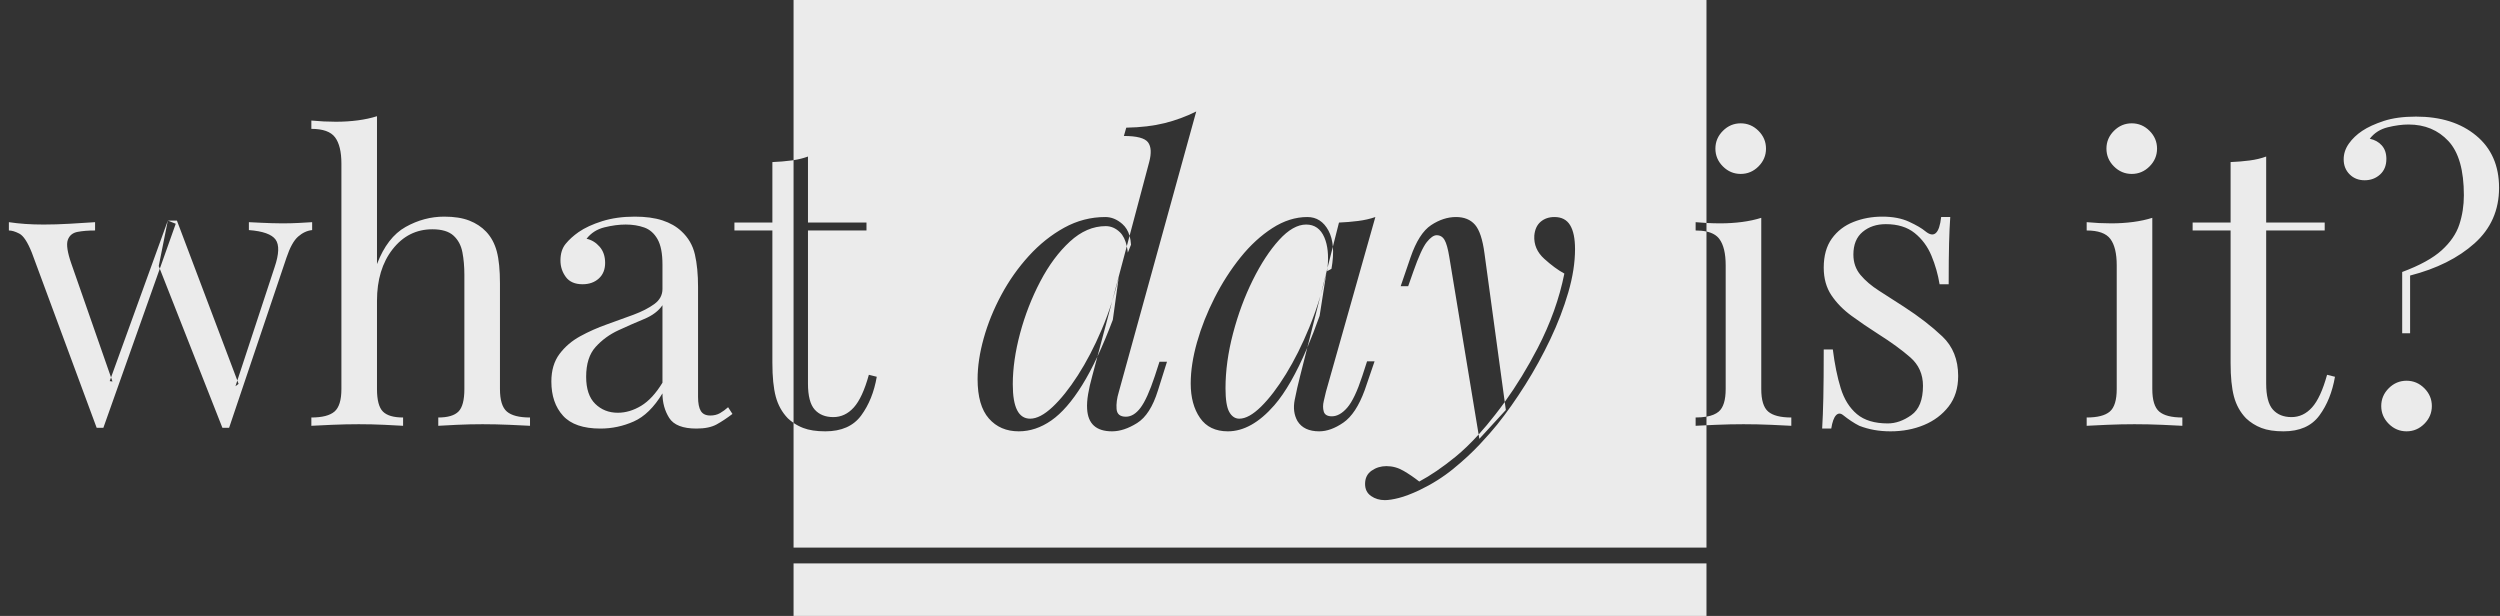 <?xml version="1.0" encoding="UTF-8" standalone="no"?>
<!DOCTYPE svg PUBLIC "-//W3C//DTD SVG 1.1//EN" "http://www.w3.org/Graphics/SVG/1.1/DTD/svg11.dtd">
<svg width="100%" height="100%" viewBox="0 0 690 170" version="1.1" xmlns="http://www.w3.org/2000/svg" xmlns:xlink="http://www.w3.org/1999/xlink" xml:space="preserve" xmlns:serif="http://www.serif.com/" style="fill-rule:evenodd;clip-rule:evenodd;stroke-linejoin:round;stroke-miterlimit:2;">
    <rect x="0" y="0" width="690" height="170" fill="#333333" stroke="none"/>
    <path d="M664.206,105.08C666.097,105.08 667.734,105.771 669.116,107.153C670.499,108.535 671.19,110.172 671.19,112.064C671.19,113.955 670.499,115.592 669.116,116.975C667.734,118.357 666.097,119.048 664.206,119.048C662.314,119.048 660.677,118.357 659.295,116.975C657.913,115.592 657.221,113.955 657.221,112.064C657.221,110.172 657.913,108.535 659.295,107.153C660.677,105.771 662.314,105.08 664.206,105.08ZM519.501,59.791C522.411,59.791 524.885,60.264 526.922,61.21C528.959,62.156 530.451,63.029 531.396,63.829C533.797,65.793 535.252,64.484 535.761,59.9L538.271,59.9C538.126,61.938 538.017,64.357 537.944,67.157C537.871,69.958 537.835,73.723 537.835,78.452L535.325,78.452C534.888,75.76 534.143,73.141 533.088,70.595C532.033,68.049 530.487,65.957 528.45,64.32C526.413,62.683 523.757,61.865 520.484,61.865C517.937,61.865 515.809,62.574 514.1,63.993C512.39,65.411 511.535,67.503 511.535,70.268C511.535,72.45 512.19,74.324 513.499,75.888C514.809,77.452 516.519,78.907 518.628,80.253C520.738,81.599 523.03,83.072 525.503,84.673C529.65,87.364 533.179,90.093 536.089,92.857C538.999,95.622 540.454,99.259 540.454,103.77C540.454,107.117 539.581,109.918 537.835,112.173C536.089,114.428 533.815,116.138 531.014,117.302C528.213,118.466 525.14,119.048 521.793,119.048C520.193,119.048 518.683,118.921 517.264,118.666C515.846,118.411 514.481,118.03 513.172,117.52C512.444,117.157 511.699,116.72 510.935,116.211C510.171,115.701 509.425,115.156 508.698,114.574C507.97,113.992 507.315,114.01 506.733,114.628C506.151,115.247 505.715,116.465 505.424,118.284L502.914,118.284C503.059,115.956 503.168,113.119 503.241,109.772C503.314,106.426 503.35,101.988 503.35,96.458L505.86,96.458C506.37,100.533 507.097,104.097 508.043,107.153C508.989,110.209 510.48,112.591 512.517,114.301C514.554,116.011 517.392,116.866 521.029,116.866C523.212,116.866 525.376,116.102 527.522,114.574C529.668,113.046 530.742,110.354 530.742,106.498C530.742,103.297 529.578,100.678 527.249,98.641C524.921,96.604 521.975,94.458 518.41,92.202C515.791,90.529 513.336,88.856 511.044,87.183C508.752,85.509 506.897,83.618 505.478,81.508C504.06,79.398 503.35,76.852 503.35,73.869C503.35,70.595 504.096,67.921 505.587,65.848C507.079,63.775 509.061,62.247 511.535,61.265C514.009,60.282 516.664,59.791 519.501,59.791ZM625.465,43.204L625.465,61.428L641.616,61.428L641.616,63.611L625.465,63.611L625.465,105.844C625.465,109.263 626.083,111.664 627.32,113.046C628.557,114.428 630.267,115.119 632.449,115.119C634.632,115.119 636.523,114.228 638.124,112.446C639.725,110.663 641.107,107.662 642.271,103.443L644.453,103.988C643.726,108.208 642.289,111.773 640.143,114.683C637.997,117.593 634.705,119.048 630.267,119.048C627.793,119.048 625.756,118.739 624.156,118.12C622.555,117.502 621.136,116.611 619.9,115.447C618.299,113.774 617.19,111.773 616.571,109.445C615.953,107.117 615.644,104.025 615.644,100.169L615.644,63.611L605.167,63.611L605.167,61.428L615.644,61.428L615.644,44.732C617.462,44.659 619.208,44.513 620.882,44.295C622.555,44.077 624.083,43.713 625.465,43.204ZM165.707,118.284C160.978,118.284 157.54,117.102 155.394,114.738C153.248,112.373 152.175,109.227 152.175,105.298C152.175,102.242 152.921,99.714 154.412,97.713C155.904,95.713 157.813,94.076 160.141,92.803C162.469,91.53 164.925,90.438 167.508,89.529C170.09,88.619 172.546,87.728 174.874,86.855C177.202,85.982 179.112,85 180.603,83.909C182.094,82.817 182.84,81.435 182.84,79.762L182.84,72.996C182.84,69.94 182.385,67.612 181.476,66.012C180.567,64.411 179.348,63.338 177.82,62.792C176.292,62.247 174.583,61.974 172.691,61.974C170.872,61.974 168.926,62.229 166.853,62.738C164.779,63.247 163.124,64.302 161.887,65.903C163.27,66.194 164.47,66.921 165.489,68.085C166.507,69.249 167.016,70.741 167.016,72.559C167.016,74.378 166.434,75.815 165.27,76.87C164.106,77.925 162.615,78.452 160.796,78.452C158.686,78.452 157.14,77.779 156.158,76.433C155.176,75.087 154.685,73.578 154.685,71.905C154.685,70.013 155.158,68.485 156.104,67.321C157.049,66.157 158.25,65.066 159.705,64.047C161.378,62.883 163.543,61.883 166.198,61.046C168.853,60.21 171.855,59.791 175.201,59.791C178.184,59.791 180.73,60.137 182.84,60.828C184.95,61.519 186.696,62.52 188.078,63.829C189.97,65.575 191.207,67.703 191.789,70.213C192.371,72.723 192.662,75.724 192.662,79.216L192.662,109.554C192.662,111.3 192.916,112.591 193.426,113.428C193.935,114.265 194.808,114.683 196.045,114.683C197.063,114.683 197.954,114.465 198.718,114.028C199.482,113.592 200.228,113.046 200.955,112.391L202.156,114.246C200.628,115.41 199.173,116.374 197.791,117.138C196.408,117.902 194.553,118.284 192.225,118.284C188.442,118.284 185.932,117.302 184.695,115.338C183.459,113.373 182.84,111.118 182.84,108.572C180.512,112.428 177.875,115.01 174.928,116.32C171.982,117.629 168.908,118.284 165.707,118.284ZM65.503,105.022L64.981,106.607L65.854,105.953L65.503,105.022L75.785,73.76C77.022,70.122 77.113,67.576 76.058,66.121C75.003,64.666 72.548,63.793 68.692,63.502L68.692,61.319C70.001,61.392 71.129,61.446 72.075,61.483C73.021,61.519 73.948,61.556 74.858,61.592C75.767,61.628 76.767,61.647 77.859,61.647C79.532,61.647 81.041,61.61 82.387,61.537C83.733,61.465 84.988,61.392 86.152,61.319L86.152,63.502C84.77,63.647 83.479,64.247 82.278,65.302C81.078,66.357 80.005,68.303 79.059,71.141L63.235,118.066L61.38,118.066L44.101,74.169L48.503,61.756L46.32,60.883L43.81,73.432L44.101,74.169L28.532,118.066L26.677,118.066L8.78,69.722C7.616,66.812 6.47,65.066 5.343,64.484C4.215,63.902 3.251,63.611 2.451,63.611L2.451,61.319C3.906,61.537 5.415,61.701 6.98,61.81C8.544,61.919 10.235,61.974 12.054,61.974C14.309,61.974 16.692,61.901 19.202,61.756C21.712,61.61 24.058,61.465 26.241,61.319L26.241,63.611C24.422,63.611 22.821,63.738 21.439,63.993C20.057,64.247 19.147,64.993 18.711,66.23C18.274,67.467 18.602,69.649 19.693,72.778L30.648,104.168L30.279,105.189L31.042,105.298L30.648,104.168L46.32,60.883L48.83,60.883L65.503,105.022ZM104.049,32.073L104.049,72.887C105.941,67.94 108.578,64.52 111.961,62.629C115.344,60.737 118.891,59.791 122.601,59.791C125.366,59.791 127.676,60.155 129.531,60.883C131.386,61.61 132.932,62.629 134.169,63.938C135.551,65.393 136.533,67.212 137.115,69.395C137.697,71.577 137.988,74.524 137.988,78.234L137.988,107.371C137.988,110.427 138.625,112.5 139.898,113.592C141.171,114.683 143.299,115.229 146.282,115.229L146.282,117.52C145.045,117.448 143.154,117.357 140.607,117.247C138.061,117.138 135.587,117.084 133.187,117.084C130.786,117.084 128.44,117.138 126.148,117.247C123.856,117.357 122.128,117.448 120.964,117.52L120.964,115.229C123.583,115.229 125.439,114.683 126.53,113.592C127.621,112.5 128.167,110.427 128.167,107.371L128.167,75.833C128.167,73.578 127.985,71.504 127.621,69.613C127.257,67.721 126.439,66.194 125.166,65.029C123.893,63.865 121.946,63.283 119.327,63.283C114.889,63.283 111.234,65.12 108.36,68.794C105.486,72.468 104.049,77.216 104.049,83.036L104.049,107.371C104.049,110.427 104.595,112.5 105.686,113.592C106.778,114.683 108.633,115.229 111.252,115.229L111.252,117.52C110.088,117.448 108.36,117.357 106.068,117.247C103.777,117.138 101.43,117.084 99.029,117.084C96.629,117.084 94.155,117.138 91.609,117.247C89.062,117.357 87.171,117.448 85.934,117.52L85.934,115.229C88.917,115.229 91.045,114.683 92.318,113.592C93.591,112.5 94.228,110.427 94.228,107.371L94.228,45.168C94.228,41.894 93.646,39.475 92.482,37.911C91.318,36.347 89.135,35.565 85.934,35.565L85.934,33.273C88.262,33.491 90.517,33.601 92.7,33.601C94.81,33.601 96.829,33.473 98.757,33.219C100.685,32.964 102.449,32.582 104.049,32.073ZM470.987,61.542C472.267,61.612 473.525,61.647 474.759,61.647C476.869,61.647 478.887,61.519 480.815,61.265C482.743,61.01 484.508,60.628 486.108,60.119L486.108,107.371C486.108,110.427 486.745,112.5 488.018,113.592C489.291,114.683 491.419,115.229 494.402,115.229L494.402,117.52C493.165,117.448 491.292,117.357 488.782,117.247C486.272,117.138 483.744,117.084 481.197,117.084C478.724,117.084 476.214,117.138 473.667,117.247C472.674,117.29 471.781,117.33 470.987,117.367L470.987,114.998C472.451,114.743 473.581,114.274 474.377,113.592C475.65,112.5 476.286,110.427 476.286,107.371L476.286,73.214C476.286,69.94 475.704,67.521 474.54,65.957C473.785,64.942 472.601,64.256 470.987,63.9L470.987,61.542ZM594.036,60.119L594.036,107.371C594.036,110.427 594.673,112.5 595.946,113.592C597.219,114.683 599.347,115.229 602.33,115.229L602.33,117.52C601.093,117.448 599.22,117.357 596.71,117.247C594.2,117.138 591.672,117.084 589.125,117.084C586.652,117.084 584.142,117.138 581.595,117.247C579.049,117.357 577.158,117.448 575.921,117.52L575.921,115.229C578.904,115.229 581.032,114.683 582.305,113.592C583.578,112.5 584.215,110.427 584.215,107.371L584.215,73.214C584.215,69.94 583.633,67.521 582.468,65.957C581.304,64.393 579.122,63.611 575.921,63.611L575.921,61.319C578.249,61.537 580.504,61.647 582.687,61.647C584.797,61.647 586.815,61.519 588.743,61.265C590.671,61.01 592.436,60.628 594.036,60.119ZM219.023,44.208L219.023,116.725C218.463,116.343 217.934,115.917 217.434,115.447C215.833,113.774 214.724,111.773 214.105,109.445C213.487,107.117 213.178,104.025 213.178,100.169L213.178,63.611L202.701,63.611L202.701,61.428L213.178,61.428L213.178,44.732C214.997,44.659 216.743,44.513 218.416,44.295C218.62,44.268 218.823,44.24 219.023,44.208ZM170.509,113.919C172.691,113.919 174.837,113.282 176.947,112.009C179.057,110.736 181.021,108.608 182.84,105.625L182.84,84.236C181.749,85.837 180.057,87.11 177.766,88.056C175.474,89.001 173.109,90.038 170.672,91.166C168.235,92.293 166.143,93.821 164.397,95.749C162.651,97.677 161.778,100.423 161.778,103.988C161.778,107.335 162.615,109.827 164.288,111.464C165.962,113.101 168.035,113.919 170.509,113.919ZM666.825,32.182C673.663,32.182 679.193,33.928 683.412,37.42C687.632,40.912 689.742,45.714 689.742,51.825C689.742,58.009 687.486,63.12 682.976,67.157C678.465,71.195 672.536,74.16 665.188,76.051L665.188,91.984L663.005,91.984L663.005,75.069C667.88,73.251 671.517,71.25 673.918,69.067C676.319,66.885 677.938,64.52 678.774,61.974C679.611,59.428 680.029,56.736 680.029,53.898C680.029,46.987 678.611,42.003 675.773,38.948C672.936,35.892 669.262,34.364 664.751,34.364C663.005,34.364 661.096,34.619 659.022,35.128C656.949,35.638 655.294,36.692 654.057,38.293C655.439,38.584 656.548,39.202 657.385,40.148C658.222,41.094 658.64,42.331 658.64,43.859C658.64,45.677 658.058,47.114 656.894,48.169C655.73,49.224 654.311,49.752 652.638,49.752C650.965,49.752 649.582,49.206 648.491,48.115C647.4,47.023 646.854,45.641 646.854,43.968C646.854,42.44 647.327,41.003 648.273,39.657C649.219,38.311 650.455,37.129 651.983,36.11C653.511,35.092 655.494,34.183 657.931,33.382C660.368,32.582 663.333,32.182 666.825,32.182ZM588.361,34.037C590.253,34.037 591.89,34.728 593.272,36.11C594.654,37.493 595.346,39.13 595.346,41.021C595.346,42.913 594.654,44.55 593.272,45.932C591.89,47.314 590.253,48.005 588.361,48.005C586.47,48.005 584.833,47.314 583.451,45.932C582.068,44.55 581.377,42.913 581.377,41.021C581.377,39.13 582.068,37.493 583.451,36.11C584.833,34.728 586.47,34.037 588.361,34.037ZM480.433,34.037C482.325,34.037 483.962,34.728 485.344,36.11C486.726,37.493 487.418,39.13 487.418,41.021C487.418,42.913 486.726,44.55 485.344,45.932C483.962,47.314 482.325,48.005 480.433,48.005C478.542,48.005 476.905,47.314 475.523,45.932C474.14,44.55 473.449,42.913 473.449,41.021C473.449,39.13 474.14,37.493 475.523,36.11C476.905,34.728 478.542,34.037 480.433,34.037Z" style="fill:rgb(235,235,235);fill-rule:nonzero;"/>
    <path d="M470.987,61.542C470.003,61.488 469.005,61.414 467.993,61.319L467.993,63.611C469.116,63.611 470.114,63.707 470.987,63.9L470.987,114.999C470.109,115.152 469.111,115.229 467.993,115.229L467.993,117.52C468.747,117.476 469.745,117.425 470.987,117.367L470.987,151.138L219.023,151.138L219.023,155.49L470.987,155.49L470.987,170L219.023,170L219.023,116.725C219.847,117.287 220.736,117.752 221.69,118.12C223.29,118.739 225.327,119.048 227.801,119.048C232.239,119.048 235.531,117.593 237.677,114.683C239.823,111.773 241.26,108.208 241.988,103.988L239.805,103.443C238.641,107.662 237.259,110.663 235.658,112.446C234.058,114.228 232.166,115.119 229.984,115.119C227.801,115.119 226.091,114.428 224.855,113.046C223.618,111.664 222.999,109.263 222.999,105.844L222.999,63.611L239.15,63.611L239.15,61.428L222.999,61.428L222.999,43.204C221.786,43.651 220.461,43.986 219.023,44.209L219.023,-0L470.987,-0L470.987,61.542ZM408.102,119.927L400.006,70.922C399.642,68.667 399.205,67.103 398.696,66.23C398.187,65.357 397.459,64.92 396.514,64.92C395.713,64.92 394.804,65.557 393.785,66.83C392.767,68.103 391.53,70.813 390.075,74.96L388.656,78.998L386.583,78.998L389.311,71.032C390.839,66.594 392.73,63.629 394.986,62.138C397.241,60.646 399.533,59.9 401.861,59.9C404.116,59.9 405.862,60.61 407.099,62.028C408.336,63.447 409.209,66.084 409.718,69.94L415.31,110.949C414.446,112.15 413.563,113.322 412.665,114.465C411.123,116.451 409.602,118.272 408.102,119.927L408.299,121.122L415.611,113.155L415.31,110.949C418.578,106.412 421.606,101.454 424.396,96.077C427.924,89.274 430.38,82.417 431.762,75.506C430.016,74.56 428.161,73.196 426.197,71.414C424.232,69.631 423.323,67.503 423.468,65.029C423.614,63.356 424.196,62.083 425.214,61.21C426.233,60.337 427.506,59.9 429.034,59.9C430.998,59.9 432.435,60.646 433.344,62.138C434.254,63.629 434.709,65.83 434.709,68.74C434.709,72.45 434.09,76.433 432.853,80.689C431.617,84.945 429.961,89.256 427.888,93.621C425.815,97.986 423.505,102.188 420.958,106.225C418.412,110.263 415.829,113.919 413.21,117.193C412.046,118.648 410.446,120.467 408.409,122.649C406.372,124.832 403.953,127.069 401.152,129.361C398.351,131.652 395.204,133.635 391.712,135.308C389.529,136.327 387.656,137.036 386.092,137.436C384.528,137.836 383.236,138.036 382.218,138.036C380.763,138.036 379.49,137.654 378.398,136.891C377.307,136.127 376.761,135.017 376.761,133.562C376.761,131.962 377.362,130.743 378.562,129.906C379.762,129.07 381.126,128.651 382.654,128.651C384.328,128.651 385.91,129.088 387.401,129.961C388.893,130.834 390.33,131.816 391.712,132.907C394.84,131.234 398.169,128.961 401.697,126.087C403.787,124.384 405.922,122.331 408.102,119.927ZM360.824,95.92C361.955,93.26 363.084,90.348 364.212,87.183L366.067,75.397C365.594,77.493 365.056,79.559 364.452,81.595L360.824,95.92C357.798,103.041 354.762,108.35 351.716,111.846C347.533,116.647 343.259,119.048 338.894,119.048C335.474,119.048 332.91,117.811 331.2,115.338C329.491,112.864 328.636,109.699 328.636,105.844C328.636,102.351 329.218,98.55 330.382,94.44C331.546,90.329 333.165,86.237 335.238,82.163C337.311,78.089 339.694,74.378 342.386,71.032C345.078,67.685 348.006,64.993 351.171,62.956C354.335,60.919 357.555,59.9 360.829,59.9C363.375,59.9 365.321,61.155 366.667,63.665C367.328,64.898 367.73,66.371 367.873,68.085L366.394,73.927C366.363,74.23 366.326,74.538 366.285,74.851L367.485,74.196C367.893,71.9 368.022,69.863 367.873,68.085L369.559,61.428C371.305,61.356 373.051,61.21 374.797,60.992C376.543,60.773 378.144,60.41 379.599,59.9L365.958,108.135C365.812,108.79 365.612,109.645 365.357,110.7C365.103,111.755 365.103,112.719 365.357,113.592C365.612,114.465 366.358,114.901 367.595,114.901C369.05,114.901 370.468,114.101 371.851,112.5C373.233,110.9 374.615,107.99 375.997,103.77L377.307,99.732L379.38,99.732L376.652,107.699C375.052,112.064 373.087,115.047 370.759,116.647C368.431,118.248 366.212,119.048 364.102,119.048C361.265,119.048 359.264,118.102 358.1,116.211C357.155,114.537 356.9,112.591 357.336,110.372C357.773,108.153 358.282,105.916 358.864,103.661L360.824,95.92ZM302.891,98.404C304.302,95.401 305.717,92.024 307.137,88.274L308.774,76.488C308.248,78.758 307.636,80.995 306.939,83.197L302.891,98.404C301.483,101.402 300.079,104.027 298.68,106.28C295.879,110.791 293.042,114.046 290.168,116.047C287.294,118.048 284.293,119.048 281.165,119.048C277.745,119.048 274.999,117.866 272.926,115.501C270.852,113.137 269.815,109.518 269.815,104.643C269.815,101.151 270.379,97.386 271.507,93.348C272.635,89.311 274.253,85.327 276.363,81.399C278.473,77.47 281.001,73.887 283.948,70.65C286.894,67.412 290.15,64.811 293.715,62.847C297.279,60.883 301.063,59.9 305.064,59.9C306.737,59.9 308.301,60.537 309.756,61.81C310.699,62.635 311.367,63.727 311.76,65.085L310.996,67.953C311.118,68.499 311.214,69.088 311.284,69.722L312.157,67.539C312.106,66.642 311.974,65.824 311.76,65.085L317.177,44.732C317.832,42.258 317.723,40.439 316.85,39.275C315.977,38.111 313.758,37.529 310.193,37.529L310.848,35.237C314.849,35.165 318.378,34.746 321.433,33.982C324.489,33.219 327.399,32.145 330.164,30.763L308.774,108.244C308.265,109.918 308.065,111.464 308.174,112.882C308.283,114.301 309.138,115.01 310.739,115.01C312.194,115.01 313.54,114.192 314.776,112.555C316.013,110.918 317.323,108.026 318.705,103.879L320.015,99.841L322.088,99.841L319.578,107.808C318.196,112.246 316.286,115.229 313.849,116.756C311.412,118.284 309.102,119.048 306.919,119.048C302.554,119.048 300.262,116.975 300.044,112.828C299.971,111.664 300.062,110.318 300.317,108.79C300.572,107.262 300.953,105.589 301.463,103.77L302.891,98.404ZM364.452,81.595C363.567,84.577 362.541,87.494 361.374,90.347C359.41,95.149 357.264,99.441 354.936,103.224C352.608,107.008 350.316,110.009 348.061,112.228C345.805,114.446 343.805,115.556 342.059,115.556C340.894,115.556 339.967,114.938 339.276,113.701C338.585,112.464 338.239,110.281 338.239,107.153C338.239,102.351 338.93,97.313 340.312,92.039C341.695,86.764 343.514,81.853 345.769,77.306C348.024,72.759 350.443,69.067 353.026,66.23C355.609,63.393 358.1,61.974 360.501,61.974C362.829,61.974 364.503,63.156 365.521,65.521C366.457,67.693 366.748,70.495 366.394,73.927L364.452,81.595ZM306.939,83.197C306.094,85.866 305.123,88.486 304.027,91.057C302.027,95.749 299.844,99.932 297.48,103.606C295.115,107.28 292.787,110.19 290.495,112.337C288.204,114.483 286.148,115.556 284.33,115.556C282.729,115.556 281.529,114.774 280.728,113.21C279.928,111.646 279.528,109.263 279.528,106.062C279.528,101.697 280.201,97.004 281.547,91.984C282.893,86.964 284.748,82.199 287.112,77.688C289.477,73.178 292.205,69.504 295.297,66.666C298.389,63.829 301.681,62.41 305.173,62.41C306.628,62.41 307.938,62.974 309.102,64.102C309.984,64.957 310.616,66.24 310.996,67.953L306.939,83.197Z" style="fill:rgb(235,235,235);"/>
</svg>
